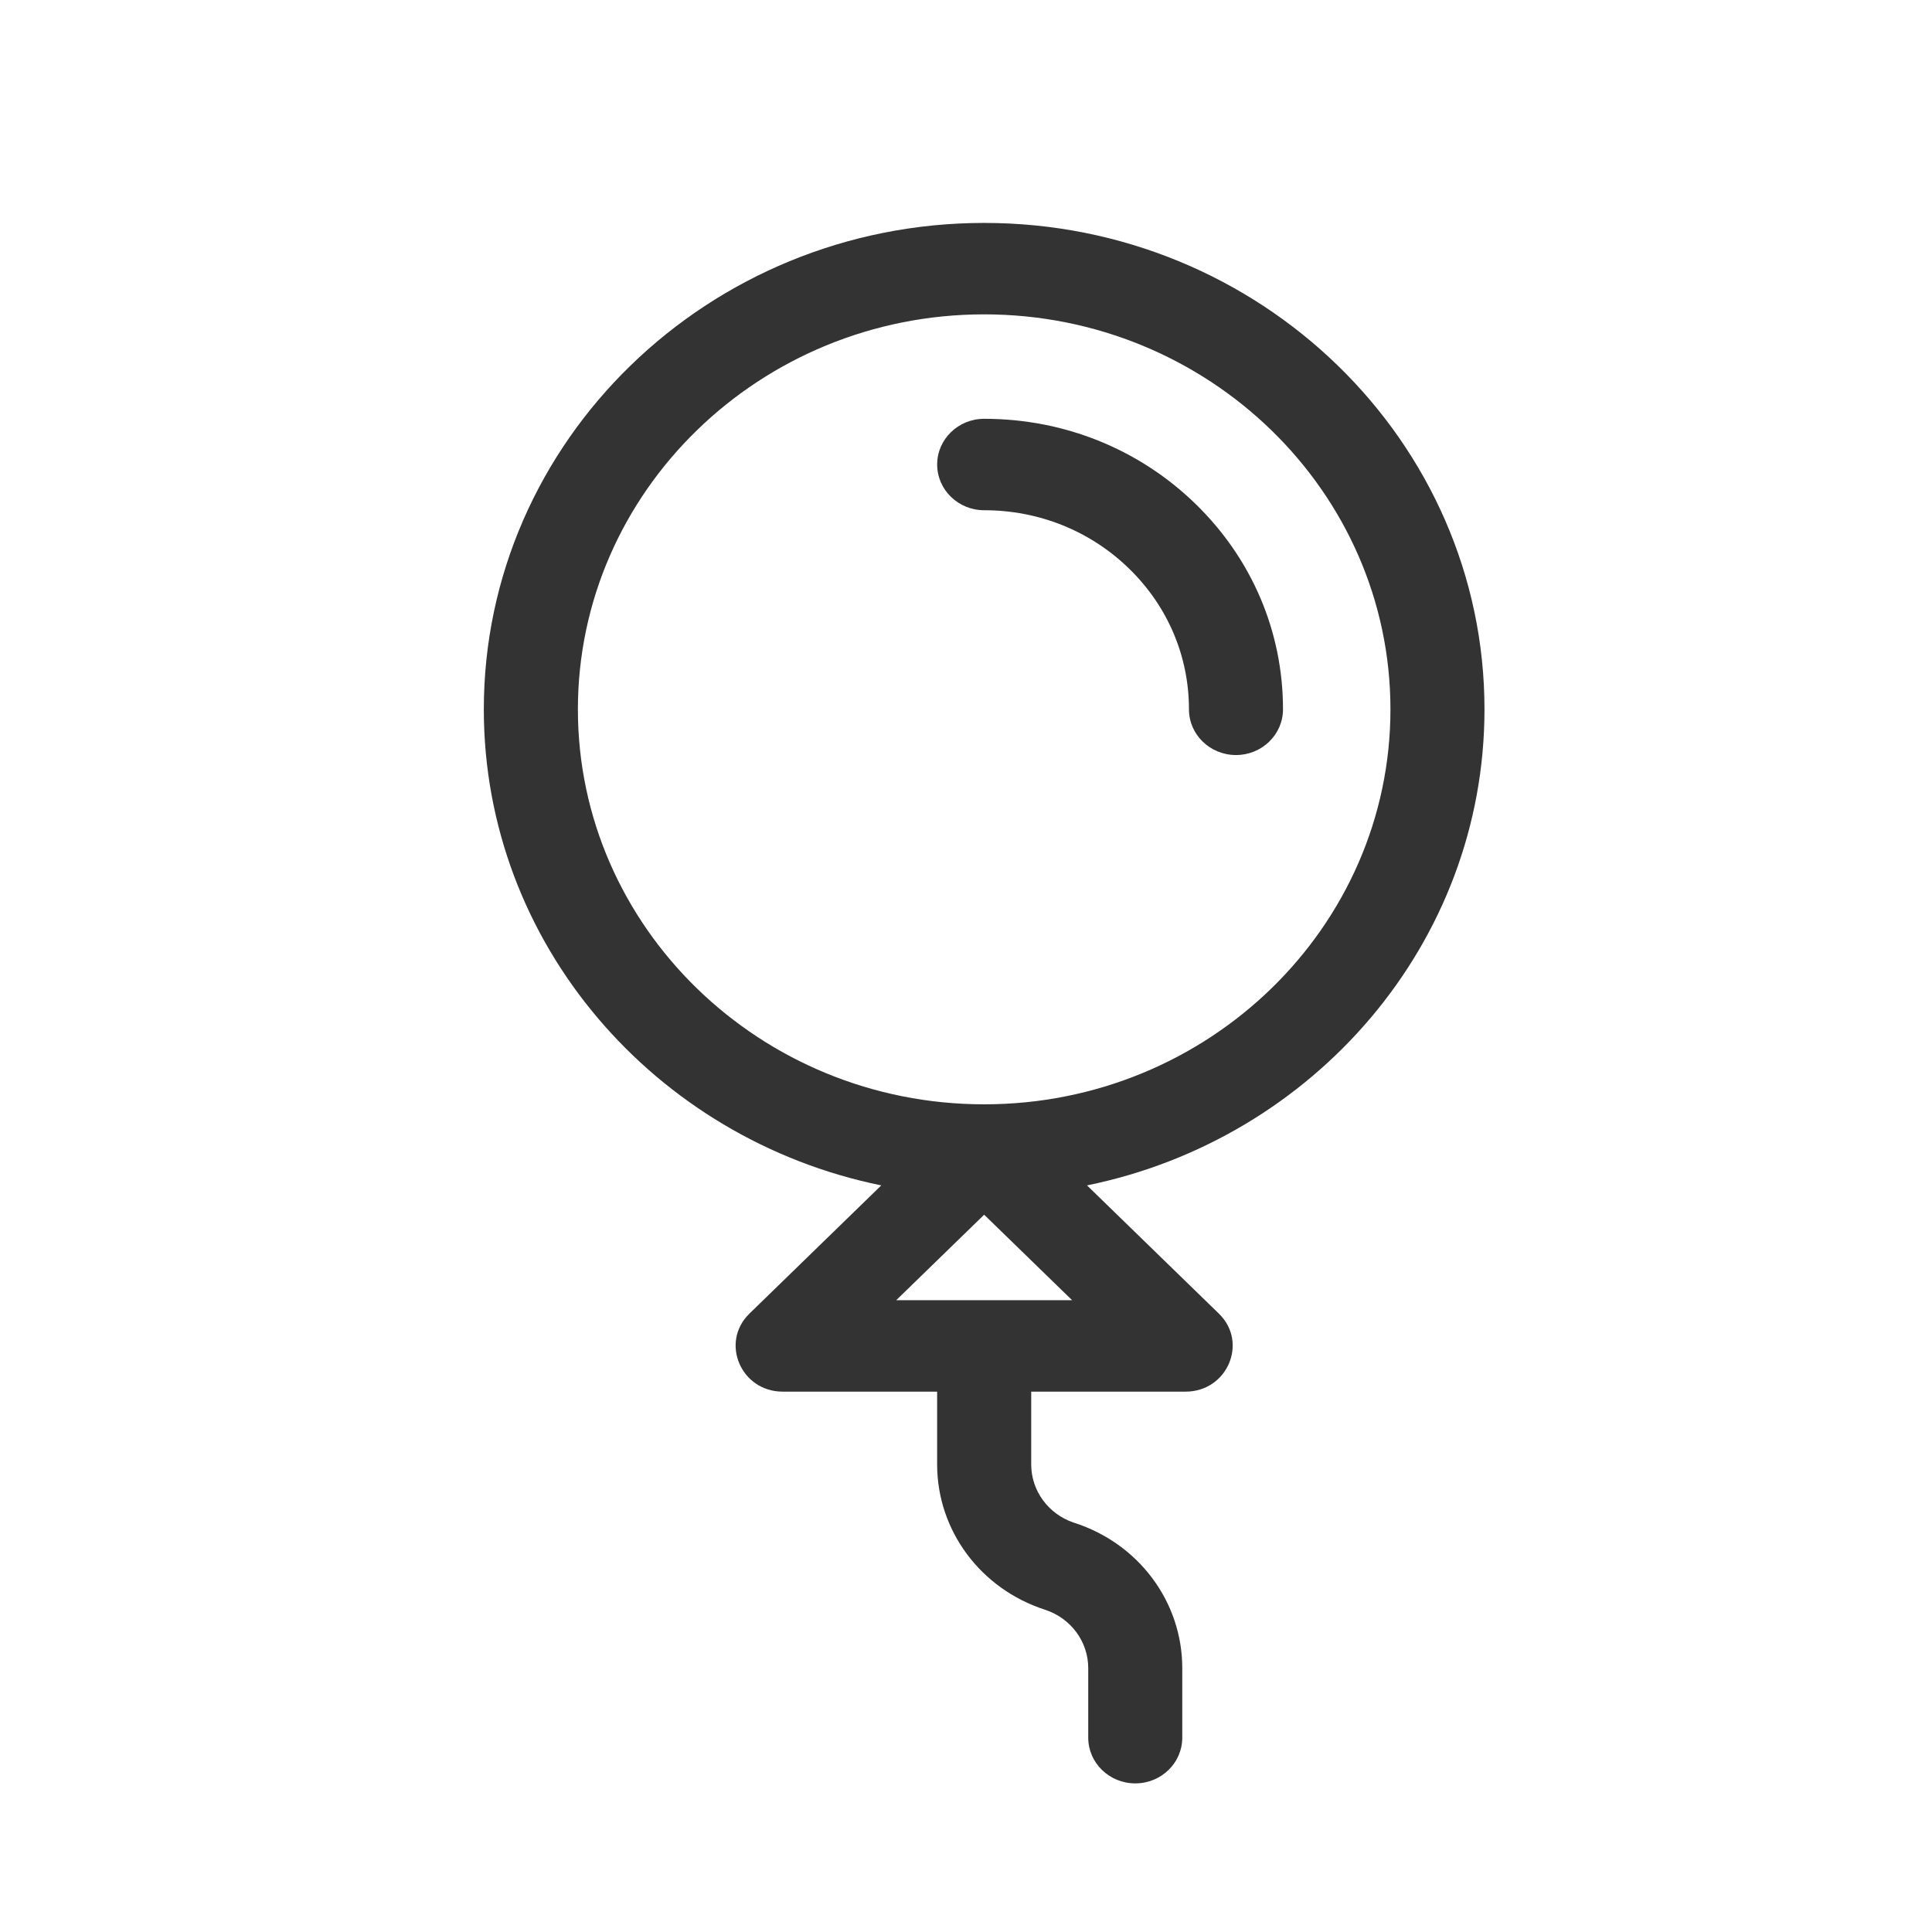 <?xml version="1.0" encoding="UTF-8"?>
<svg width="52px" height="52px" viewBox="0 0 52 52" version="1.1" xmlns="http://www.w3.org/2000/svg" xmlns:xlink="http://www.w3.org/1999/xlink">
    <!-- Generator: Sketch 55.1 (78136) - https://sketchapp.com -->
    <title>f+</title>
    <desc>Created with Sketch.</desc>
    <g id="f+" stroke="none" stroke-width="1" fill="none" fill-rule="evenodd">
        <g id="balloon" transform="translate(13, 6)" fill="#333333">
            <g>
                <path d="M26.955,13.092 C26.955,5.873 20.914,0 13.489,0 C6.064,0 0.022,5.873 0.022,13.092 C0.022,19.389 4.619,24.661 10.72,25.905 L7.171,29.356 C6.376,30.129 6.941,31.456 8.066,31.456 L12.223,31.456 L12.223,33.415 C12.223,35.191 13.388,36.762 15.121,37.324 C15.129,37.327 15.137,37.329 15.145,37.332 C15.831,37.564 16.29,38.191 16.29,38.898 L16.29,40.77 C16.29,41.449 16.857,42 17.556,42 C18.255,42 18.821,41.449 18.821,40.77 L18.821,38.898 C18.821,37.122 17.657,35.551 15.923,34.989 C15.915,34.987 15.907,34.984 15.899,34.982 C15.213,34.749 14.755,34.122 14.755,33.415 L14.755,31.456 L18.911,31.456 C20.036,31.456 20.602,30.129 19.806,29.356 L16.257,25.905 C22.359,24.661 26.955,19.389 26.955,13.092 Z M11.122,28.995 L13.489,26.694 L15.856,28.995 L11.122,28.995 Z M13.489,23.723 C13.489,23.723 13.489,23.723 13.489,23.723 C7.459,23.723 2.554,18.954 2.554,13.092 C2.554,7.23 7.459,2.461 13.489,2.461 C19.518,2.461 24.424,7.23 24.424,13.092 C24.424,18.954 19.518,23.723 13.489,23.723 Z" id="形状" fill-rule="nonzero"></path>
                <path d="M19.177,7.562 C17.658,6.085 15.638,5.272 13.49,5.272 L13.489,5.272 C12.79,5.272 12.224,5.823 12.224,6.502 C12.224,7.182 12.791,7.733 13.49,7.733 C14.963,7.733 16.346,8.29 17.387,9.302 C18.428,10.314 19.001,11.659 19.001,13.092 C19.001,13.772 19.568,14.322 20.267,14.322 C20.966,14.322 21.532,13.77 21.532,13.091 C21.532,11.002 20.696,9.039 19.177,7.562 Z" id="路径" fill-rule="nonzero"></path>
            </g>
        </g>
        <rect id="矩形备份" x="0" y="0" width="52" height="52"></rect>
    </g>
</svg>